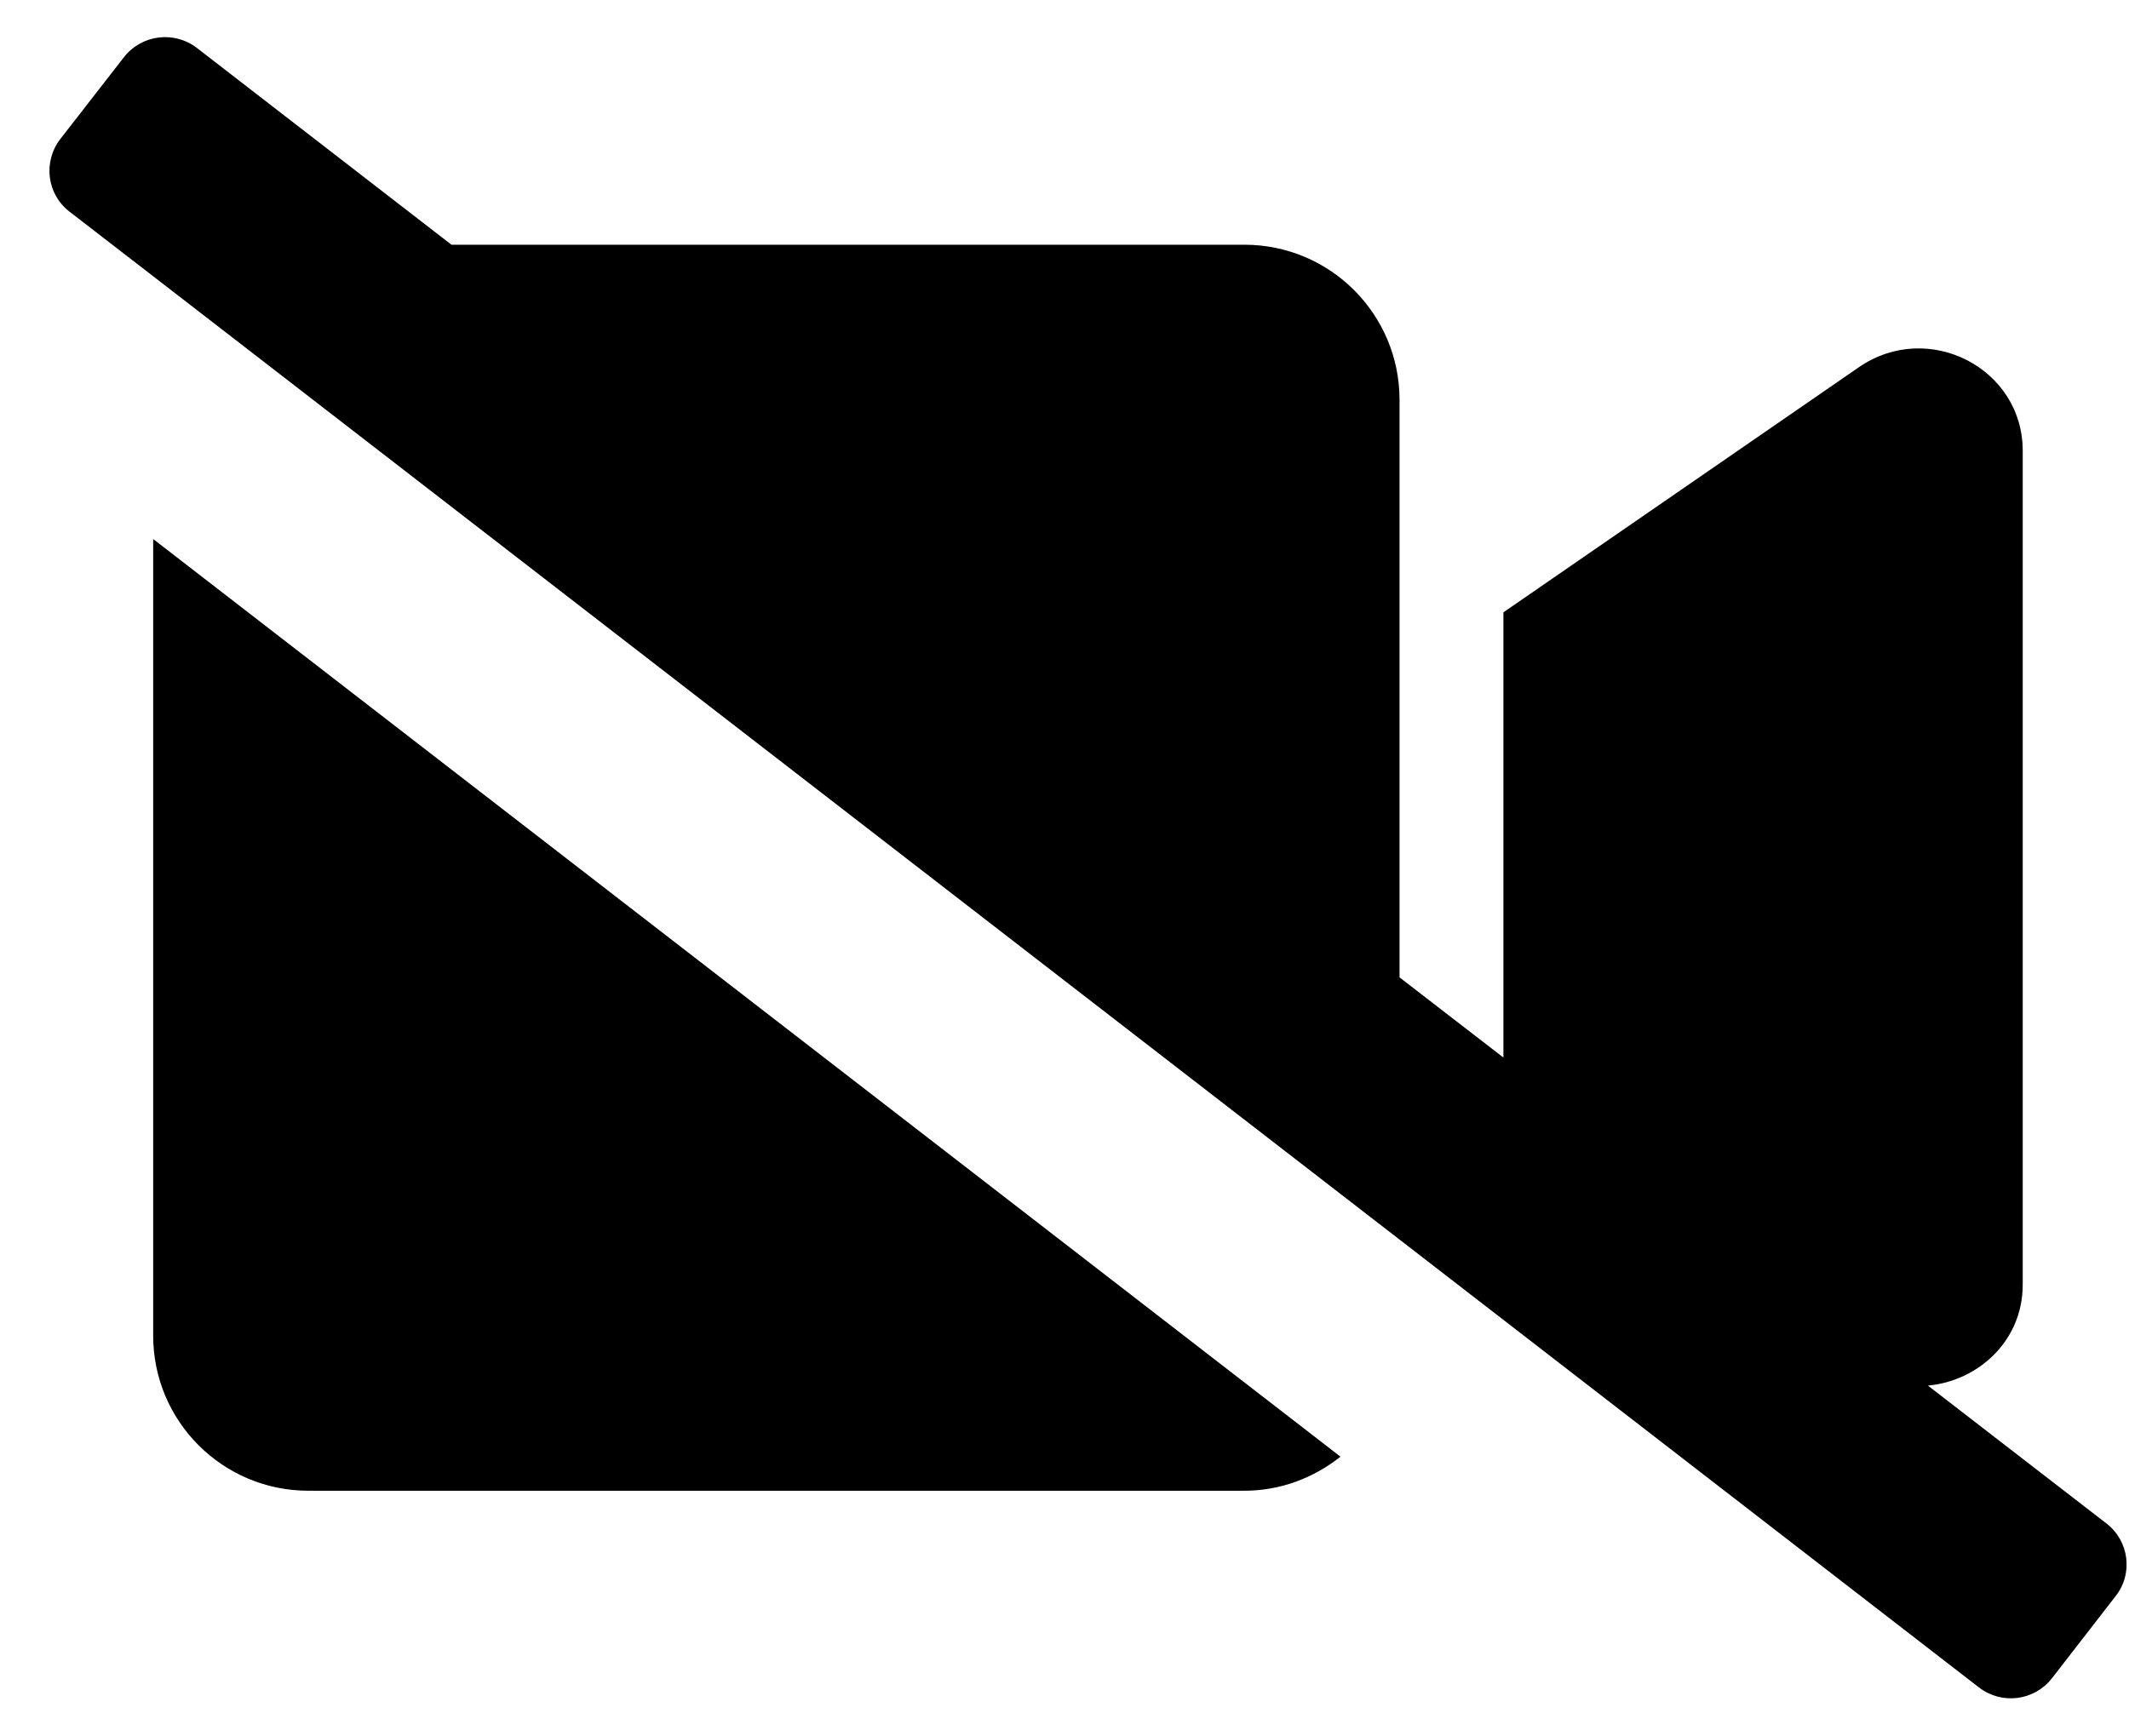 <svg width="38" height="31" viewBox="0 0 38 31" fill="none" xmlns="http://www.w3.org/2000/svg">
<g clip-path="url(#clip0_201_4047)">
<path d="M37.598 27.199L34.411 24.737C35.303 24.656 36.103 23.944 36.103 22.936V8.047C36.103 6.57 34.417 5.707 33.183 6.553L26.834 10.932V18.88L24.98 17.449V7.138C24.98 5.608 23.74 4.369 22.211 4.369H8.058L3.517 0.858C3.111 0.545 2.532 0.615 2.213 1.02L1.078 2.48C0.765 2.885 0.834 3.465 1.24 3.778L3.354 5.411L24.98 22.13L35.321 30.125C35.726 30.438 36.306 30.368 36.624 29.963L37.76 28.497C38.078 28.097 38.003 27.512 37.598 27.199ZM2.734 23.845C2.734 25.374 3.974 26.614 5.504 26.614H22.211C22.86 26.614 23.451 26.382 23.926 26.006L2.734 9.623V23.845Z" fill="black"/>
</g>
<defs>
<clipPath id="clip0_201_4047">
<rect width="37.076" height="29.661" fill="white" transform="translate(0.88 0.661)"/>
</clipPath>
</defs>
</svg>
